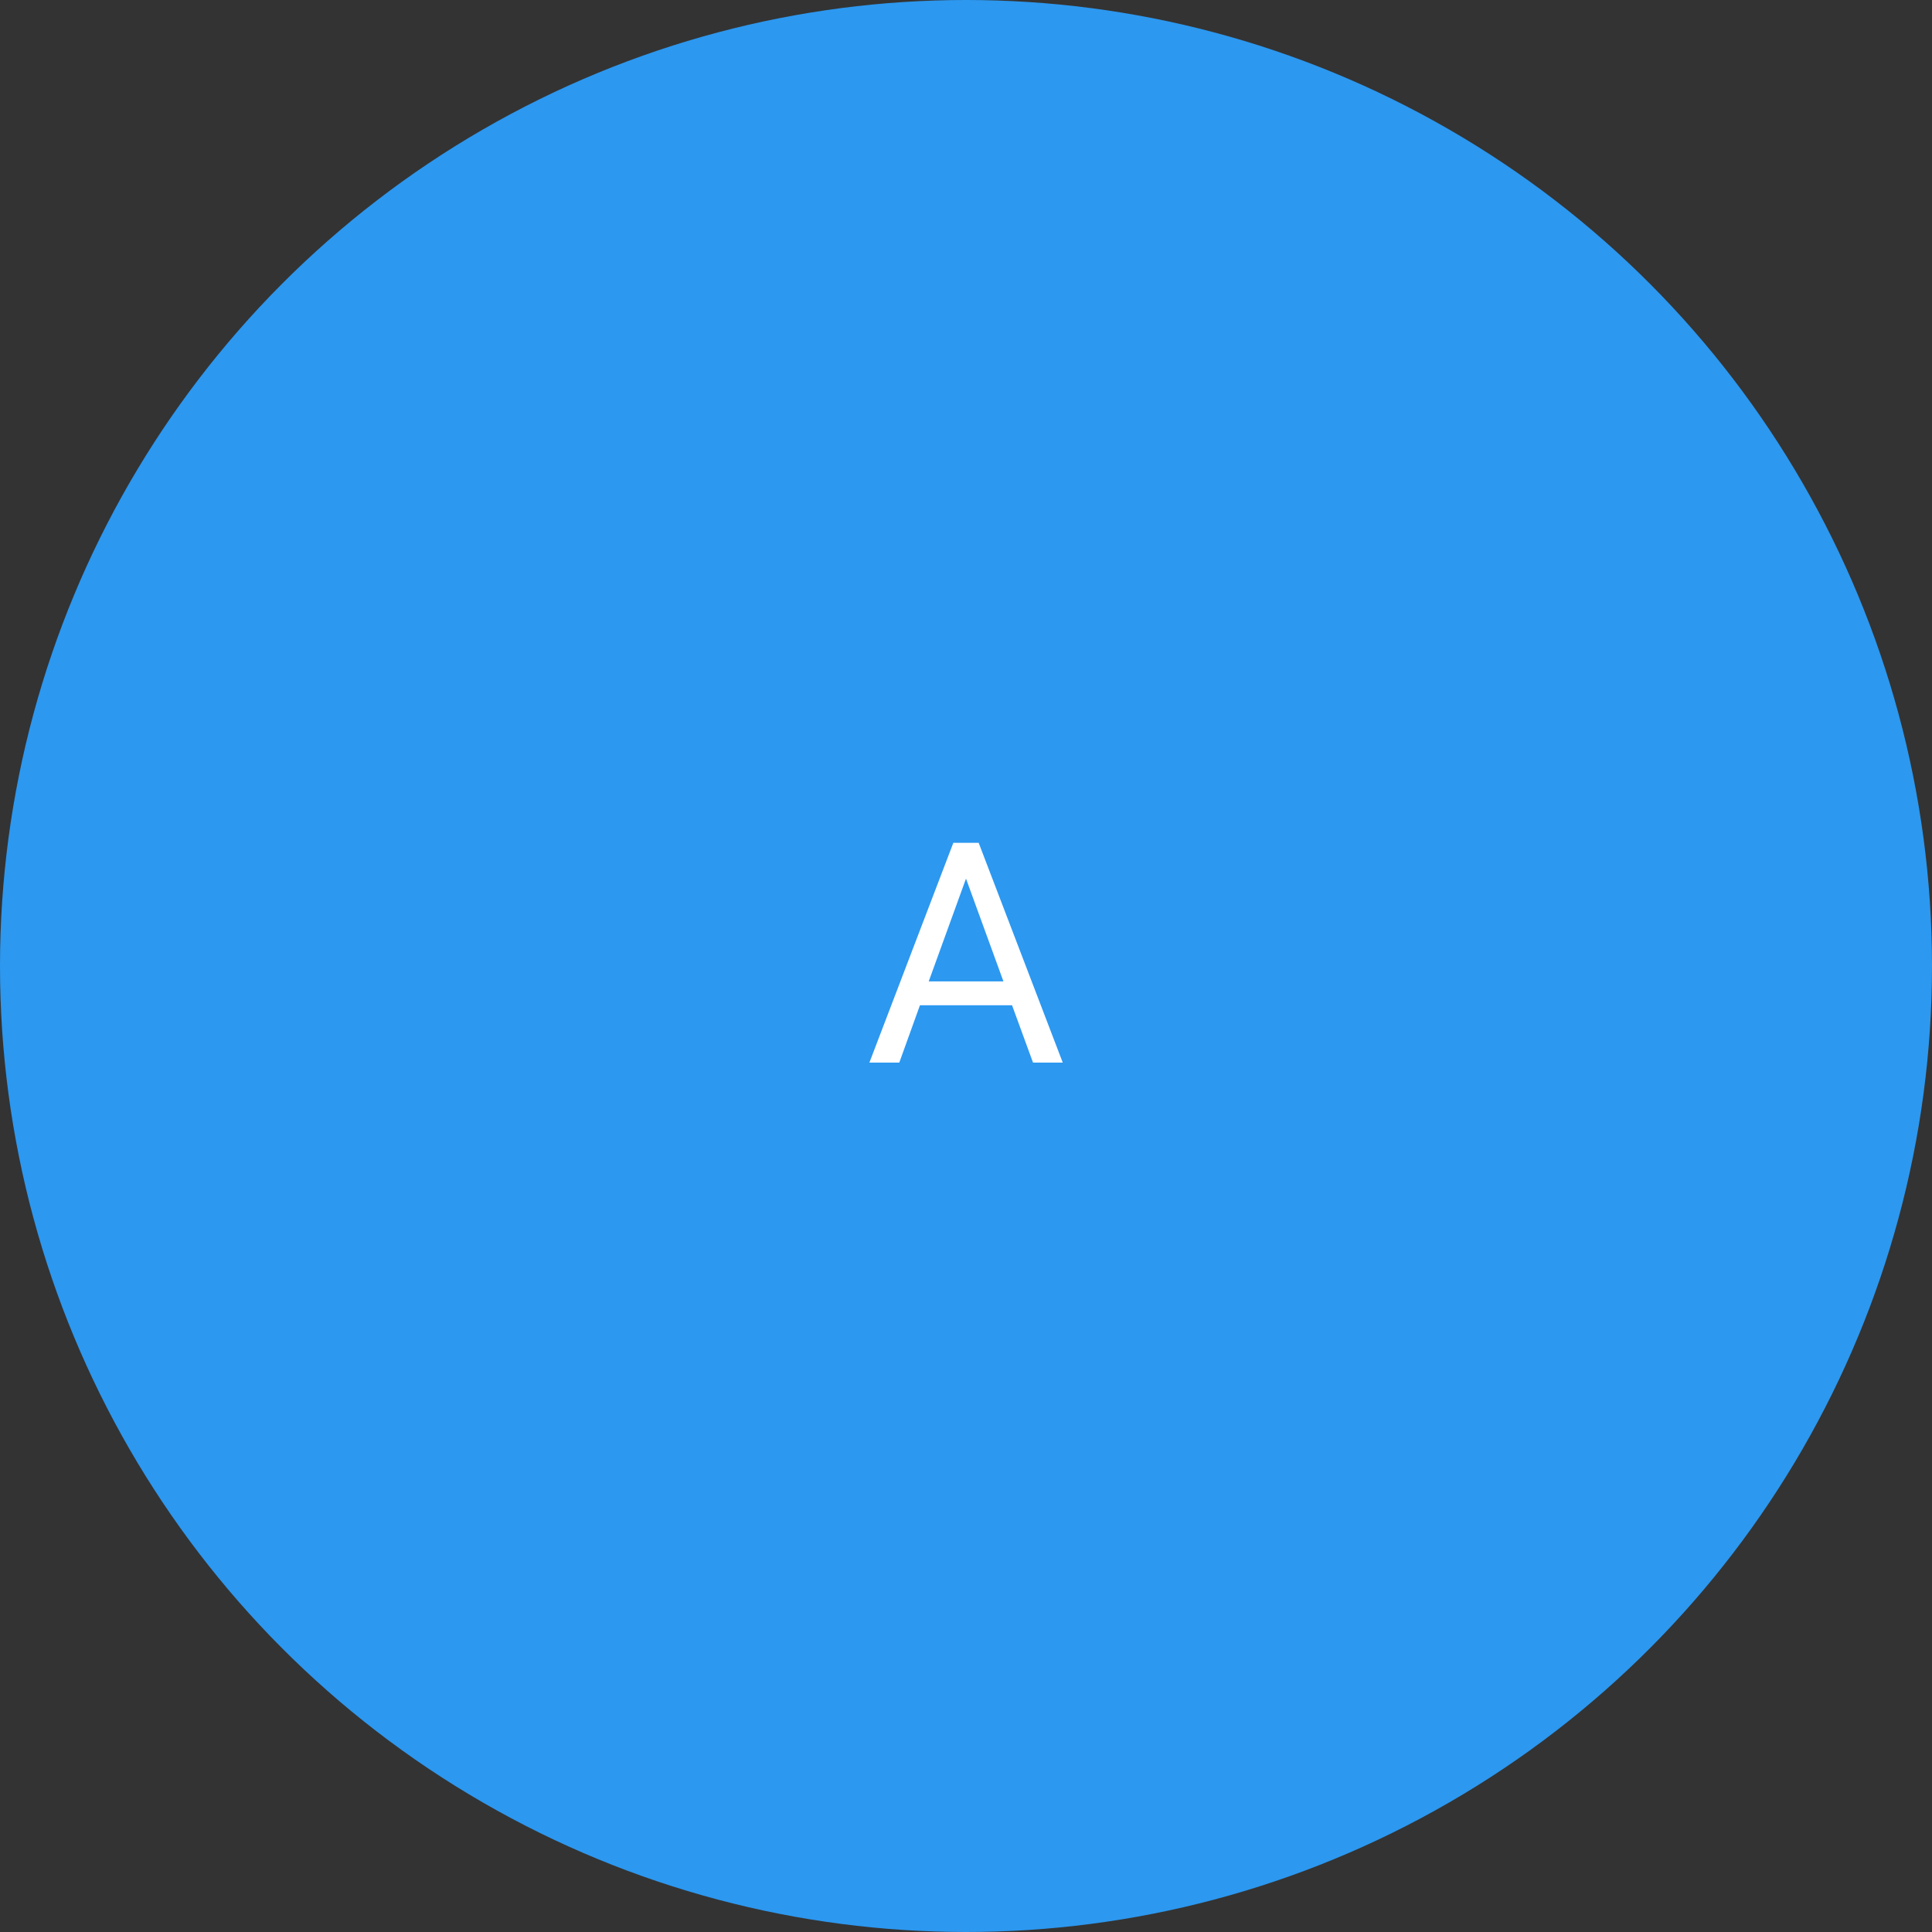 <svg width="100" height="100" viewBox="0 0 100 100" fill="none" xmlns="http://www.w3.org/2000/svg">
<rect x="0" y="0" width="100" height="100" fill="#333333" stroke="none"/>
<circle cx="50" cy="50" r="50" fill="#2C98F0"/>
<path d="M52.383 52.031H47.617L46.547 55H45L49.344 43.625H50.656L55.008 55H53.469L52.383 52.031ZM48.07 50.797H51.938L50 45.477L48.07 50.797Z" fill="white"/>
</svg>

